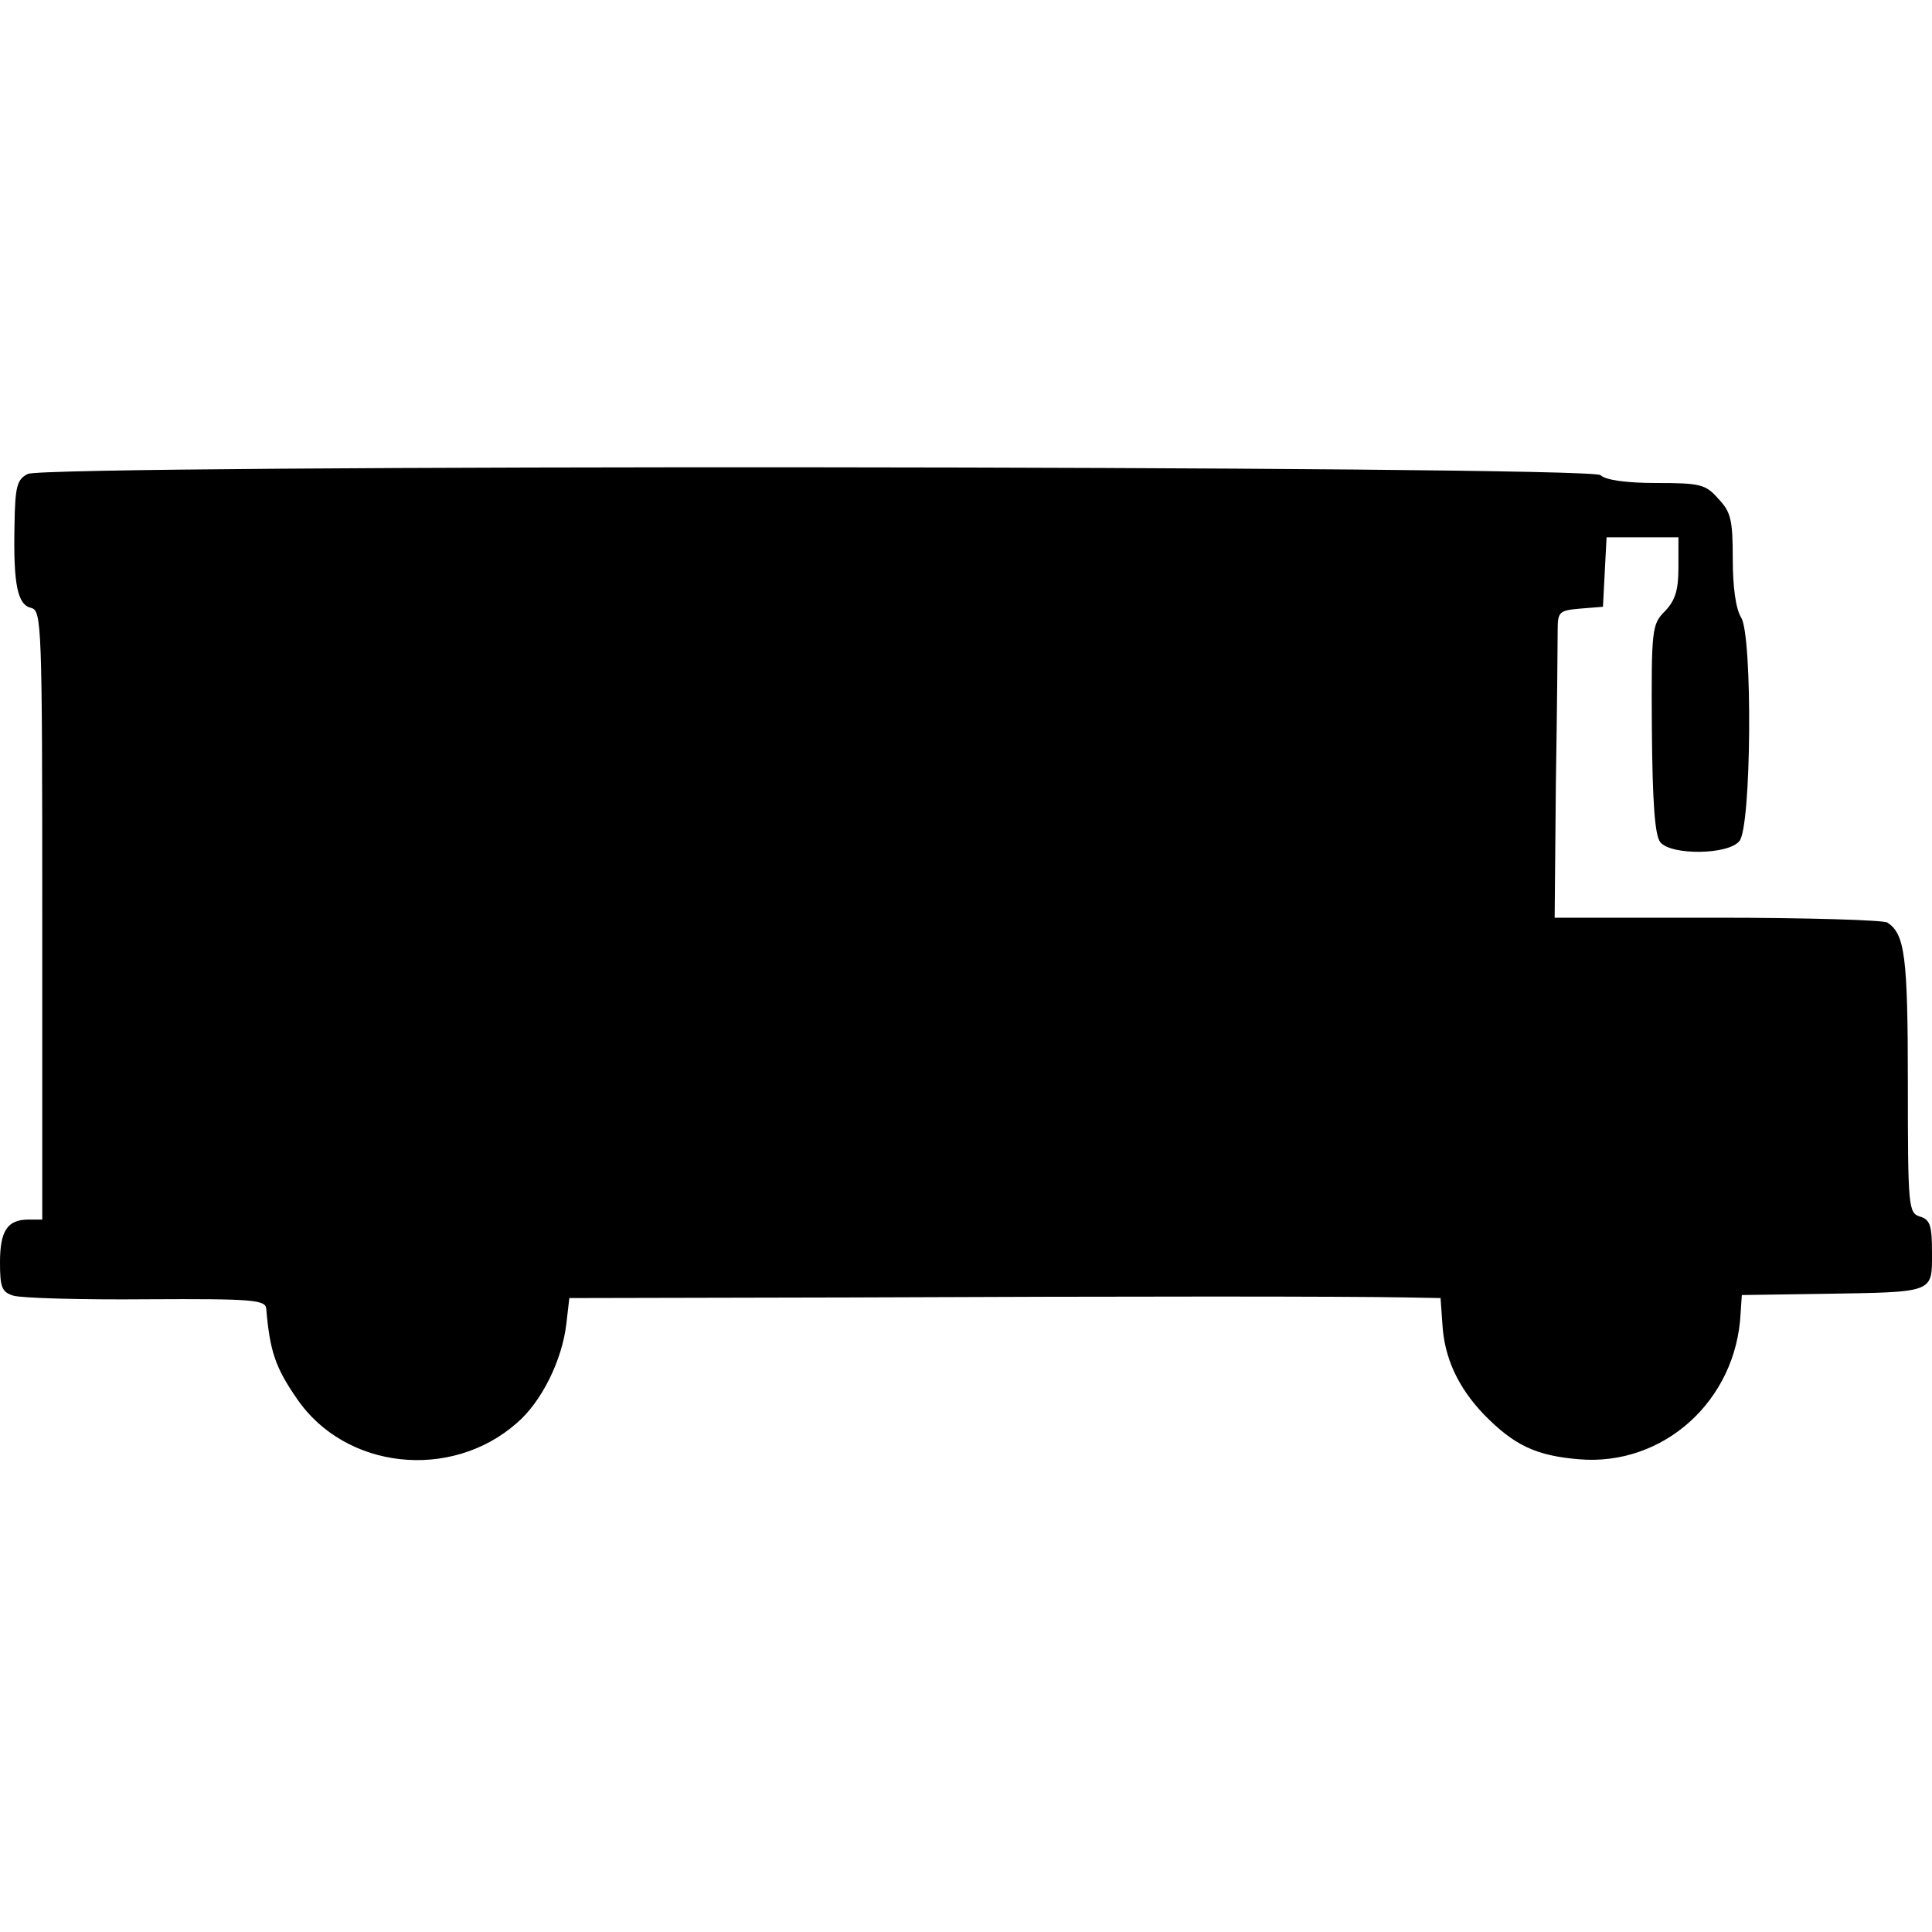 <?xml version="1.0" standalone="no"?>
<!DOCTYPE svg PUBLIC "-//W3C//DTD SVG 20010904//EN"
 "http://www.w3.org/TR/2001/REC-SVG-20010904/DTD/svg10.dtd">
<svg version="1.0" xmlns="http://www.w3.org/2000/svg"
 width="320pt" height="320pt" viewBox="0 0 320 320"
 preserveAspectRatio="xMidYMid meet">
<g transform="translate(0,320) scale(0.1,-0.1)"
fill="#000000" stroke="none">
<path d="M46 2415 c-18 -9 -21 -21 -22 -85 -2 -99 5 -132 28 -137 17 -5 18
-28 18 -509 l0 -504 -23 0 c-35 0 -47 -19 -47 -71 0 -41 3 -49 22 -55 13 -4
112 -7 221 -6 178 1 197 -1 198 -16 6 -70 15 -97 51 -149 80 -117 255 -136
364 -40 41 35 75 104 82 164 l5 43 461 1 c465 2 824 2 927 0 l55 -1 3 -42 c3
-57 26 -106 69 -151 50 -51 86 -68 157 -74 140 -12 261 97 268 242 l2 30 135
2 c185 3 180 1 180 68 0 45 -3 55 -20 60 -19 6 -20 15 -20 221 0 211 -5 247
-34 266 -6 4 -132 8 -281 8 l-270 0 2 222 c2 123 3 237 3 255 0 30 3 32 38 35
l37 3 3 58 3 57 59 0 60 0 0 -50 c0 -37 -5 -54 -22 -72 -22 -22 -23 -29 -22
-195 1 -123 5 -177 14 -188 18 -22 113 -21 131 2 20 23 22 339 3 370 -9 14
-14 51 -14 97 0 65 -3 78 -24 100 -21 24 -30 26 -103 26 -50 0 -84 5 -92 13
-16 16 -2573 18 -2605 2z"/>
</g>
</svg>

